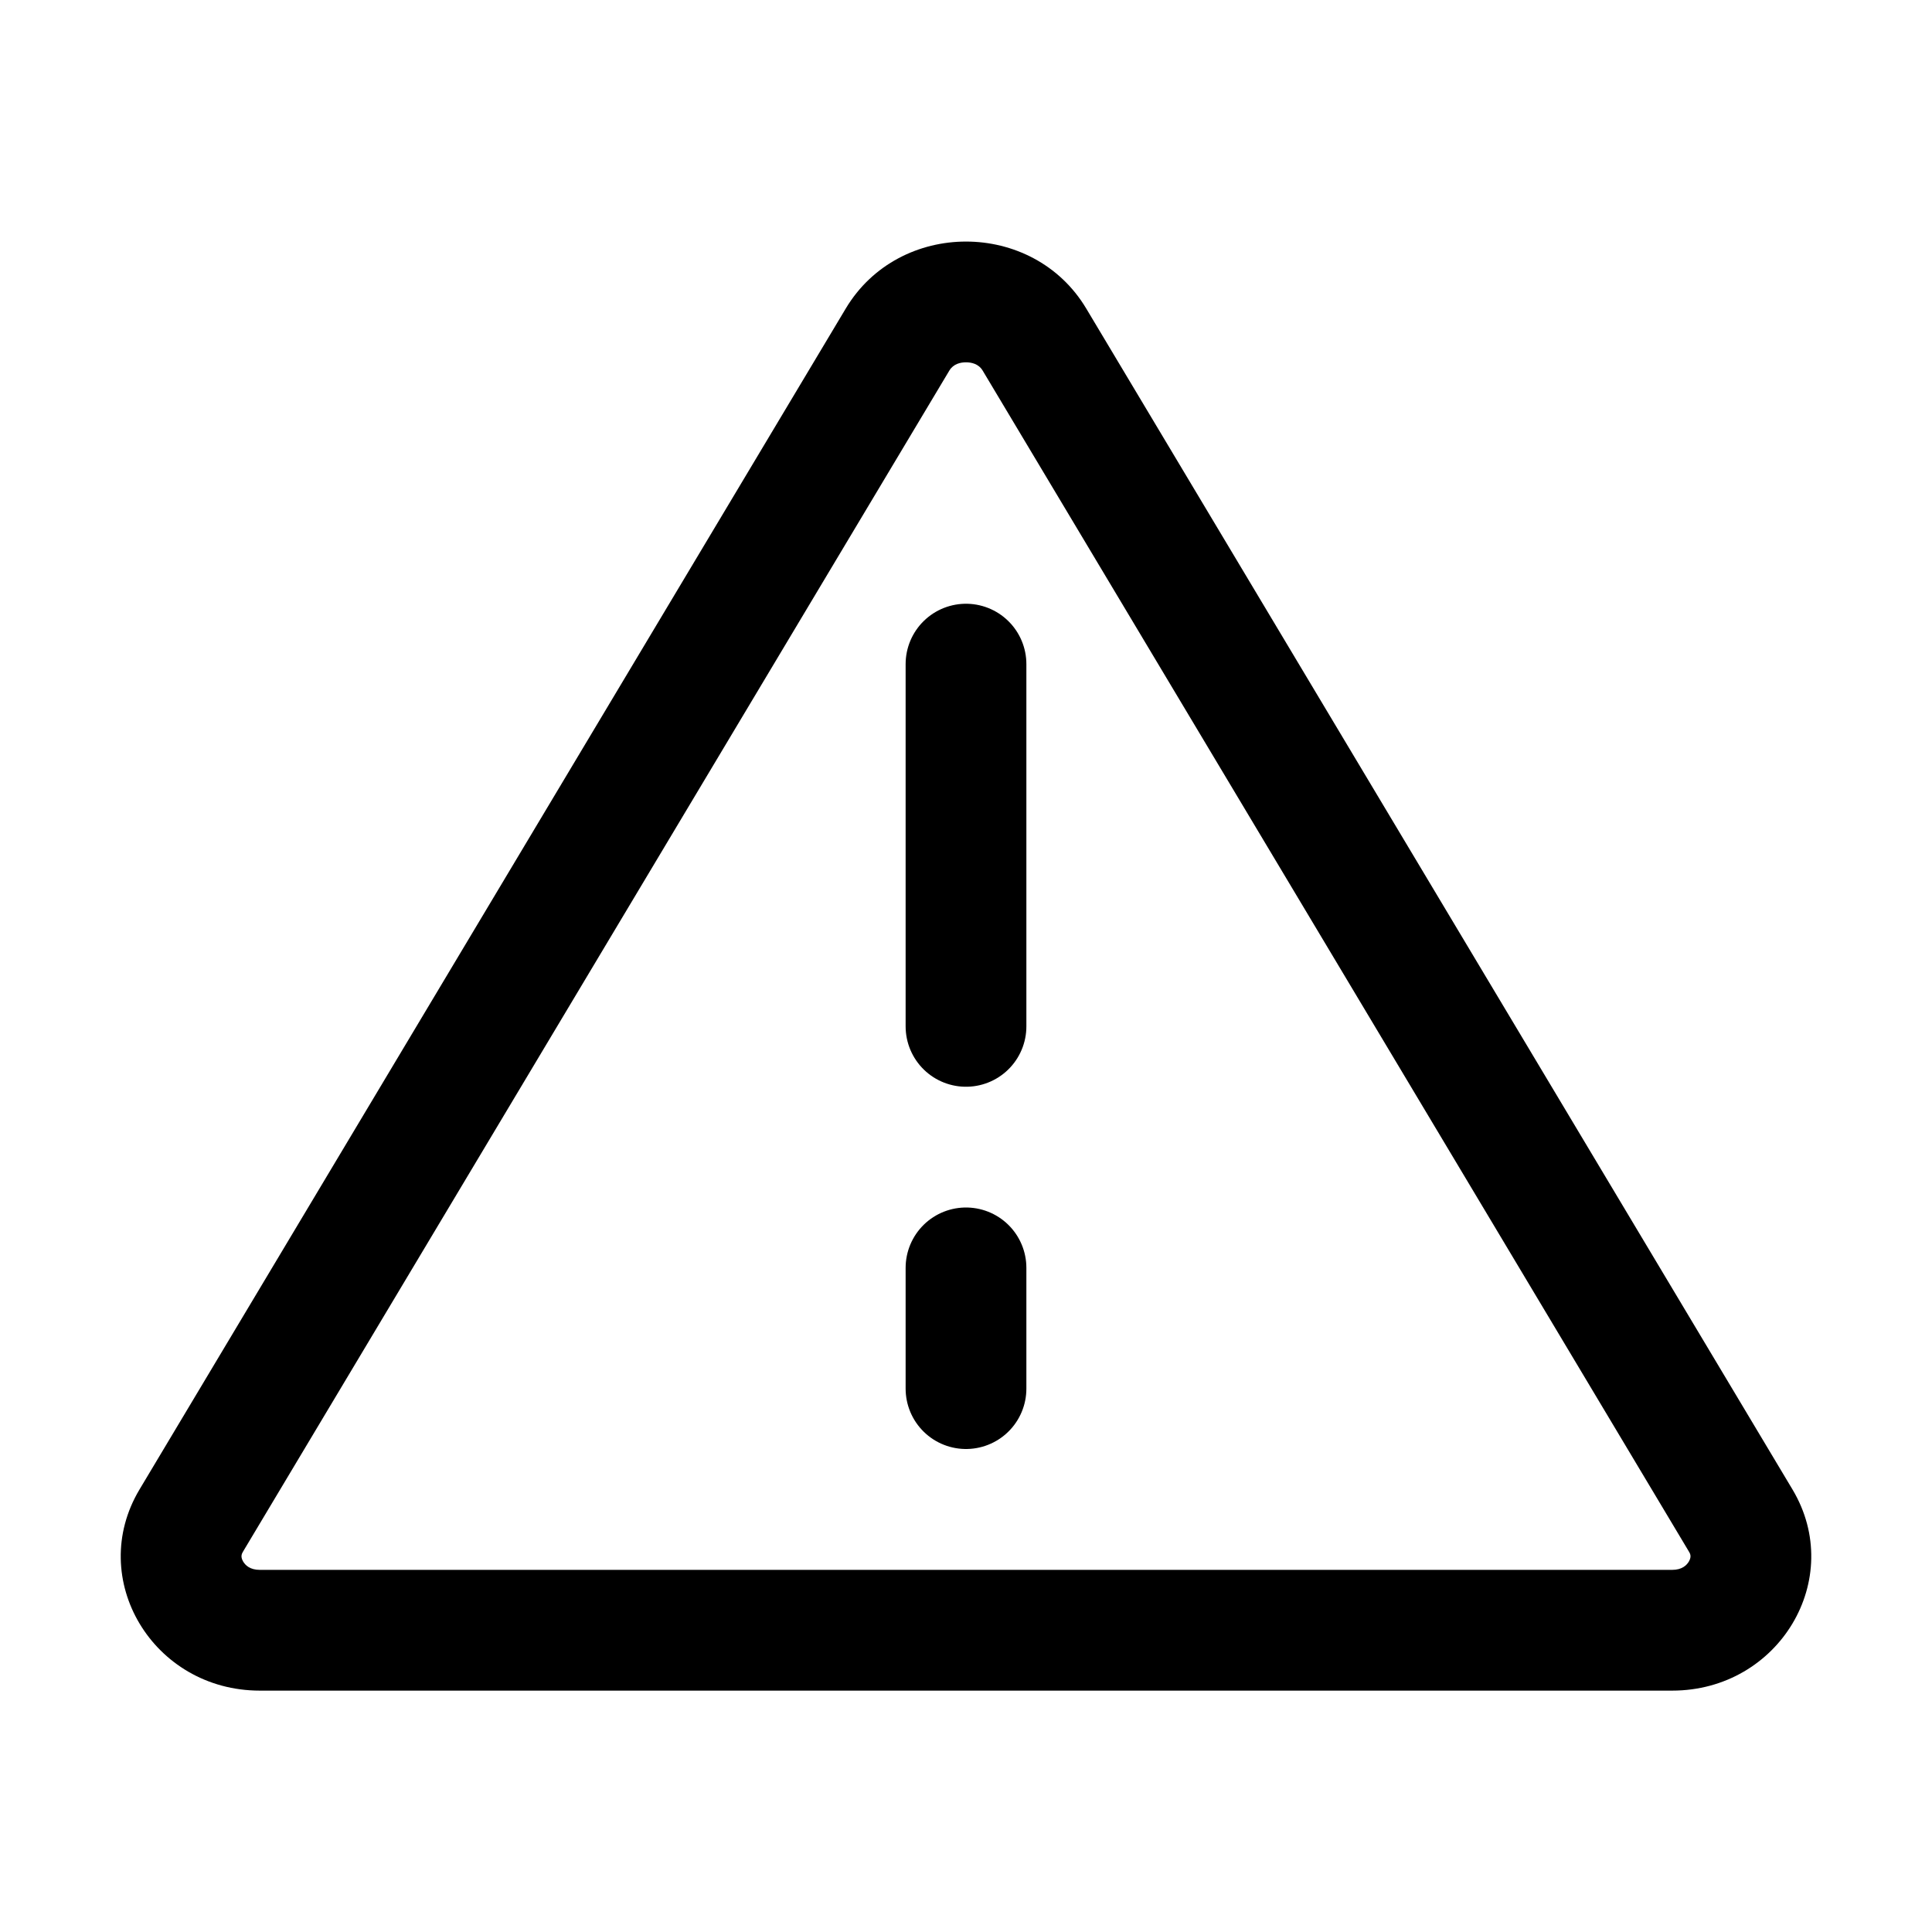 <svg xmlns="http://www.w3.org/2000/svg" viewBox="0 0 32 32">
    <g transform="translate(2.667 4)">
        <line y2="6" transform="translate(13.333 7)" fill="none" stroke="#000" stroke-linecap="round"
            stroke-linejoin="round" stroke-width="2" />
        <line y1="2" transform="translate(13.333 17)" fill="none" stroke="#000" stroke-linecap="round"
            stroke-linejoin="round" stroke-width="2" />
        <g transform="translate(-313.667 -4.457)" fill="none" stroke-linecap="round" stroke-linejoin="round">
            <path
                d="M325.008,5.568a2.343,2.343,0,0,1,3.985,0l5.848,9.78,5.849,9.779a2.223,2.223,0,0,1-1.992,3.332H315.3a2.223,2.223,0,0,1-1.992-3.332l5.849-9.779Z"
                stroke="none" />
            <path
                d="M 327 6.458 C 326.911 6.458 326.792 6.482 326.724 6.595 L 315.028 26.152 C 315.006 26.189 314.979 26.235 315.025 26.317 C 315.062 26.382 315.14 26.459 315.304 26.459 L 338.696 26.459 C 338.86 26.459 338.938 26.382 338.975 26.317 C 339.021 26.235 338.994 26.189 338.972 26.153 L 327.276 6.595 C 327.208 6.482 327.088 6.458 327 6.458 M 327 4.458 C 327.775 4.458 328.55 4.828 328.992 5.568 L 340.689 25.127 C 341.574 26.608 340.467 28.459 338.696 28.459 L 315.304 28.459 C 313.533 28.459 312.426 26.608 313.311 25.127 L 325.008 5.568 C 325.45 4.828 326.225 4.458 327 4.458 Z"
                stroke="none" fill="#000" />
        </g>
    </g>
</svg>